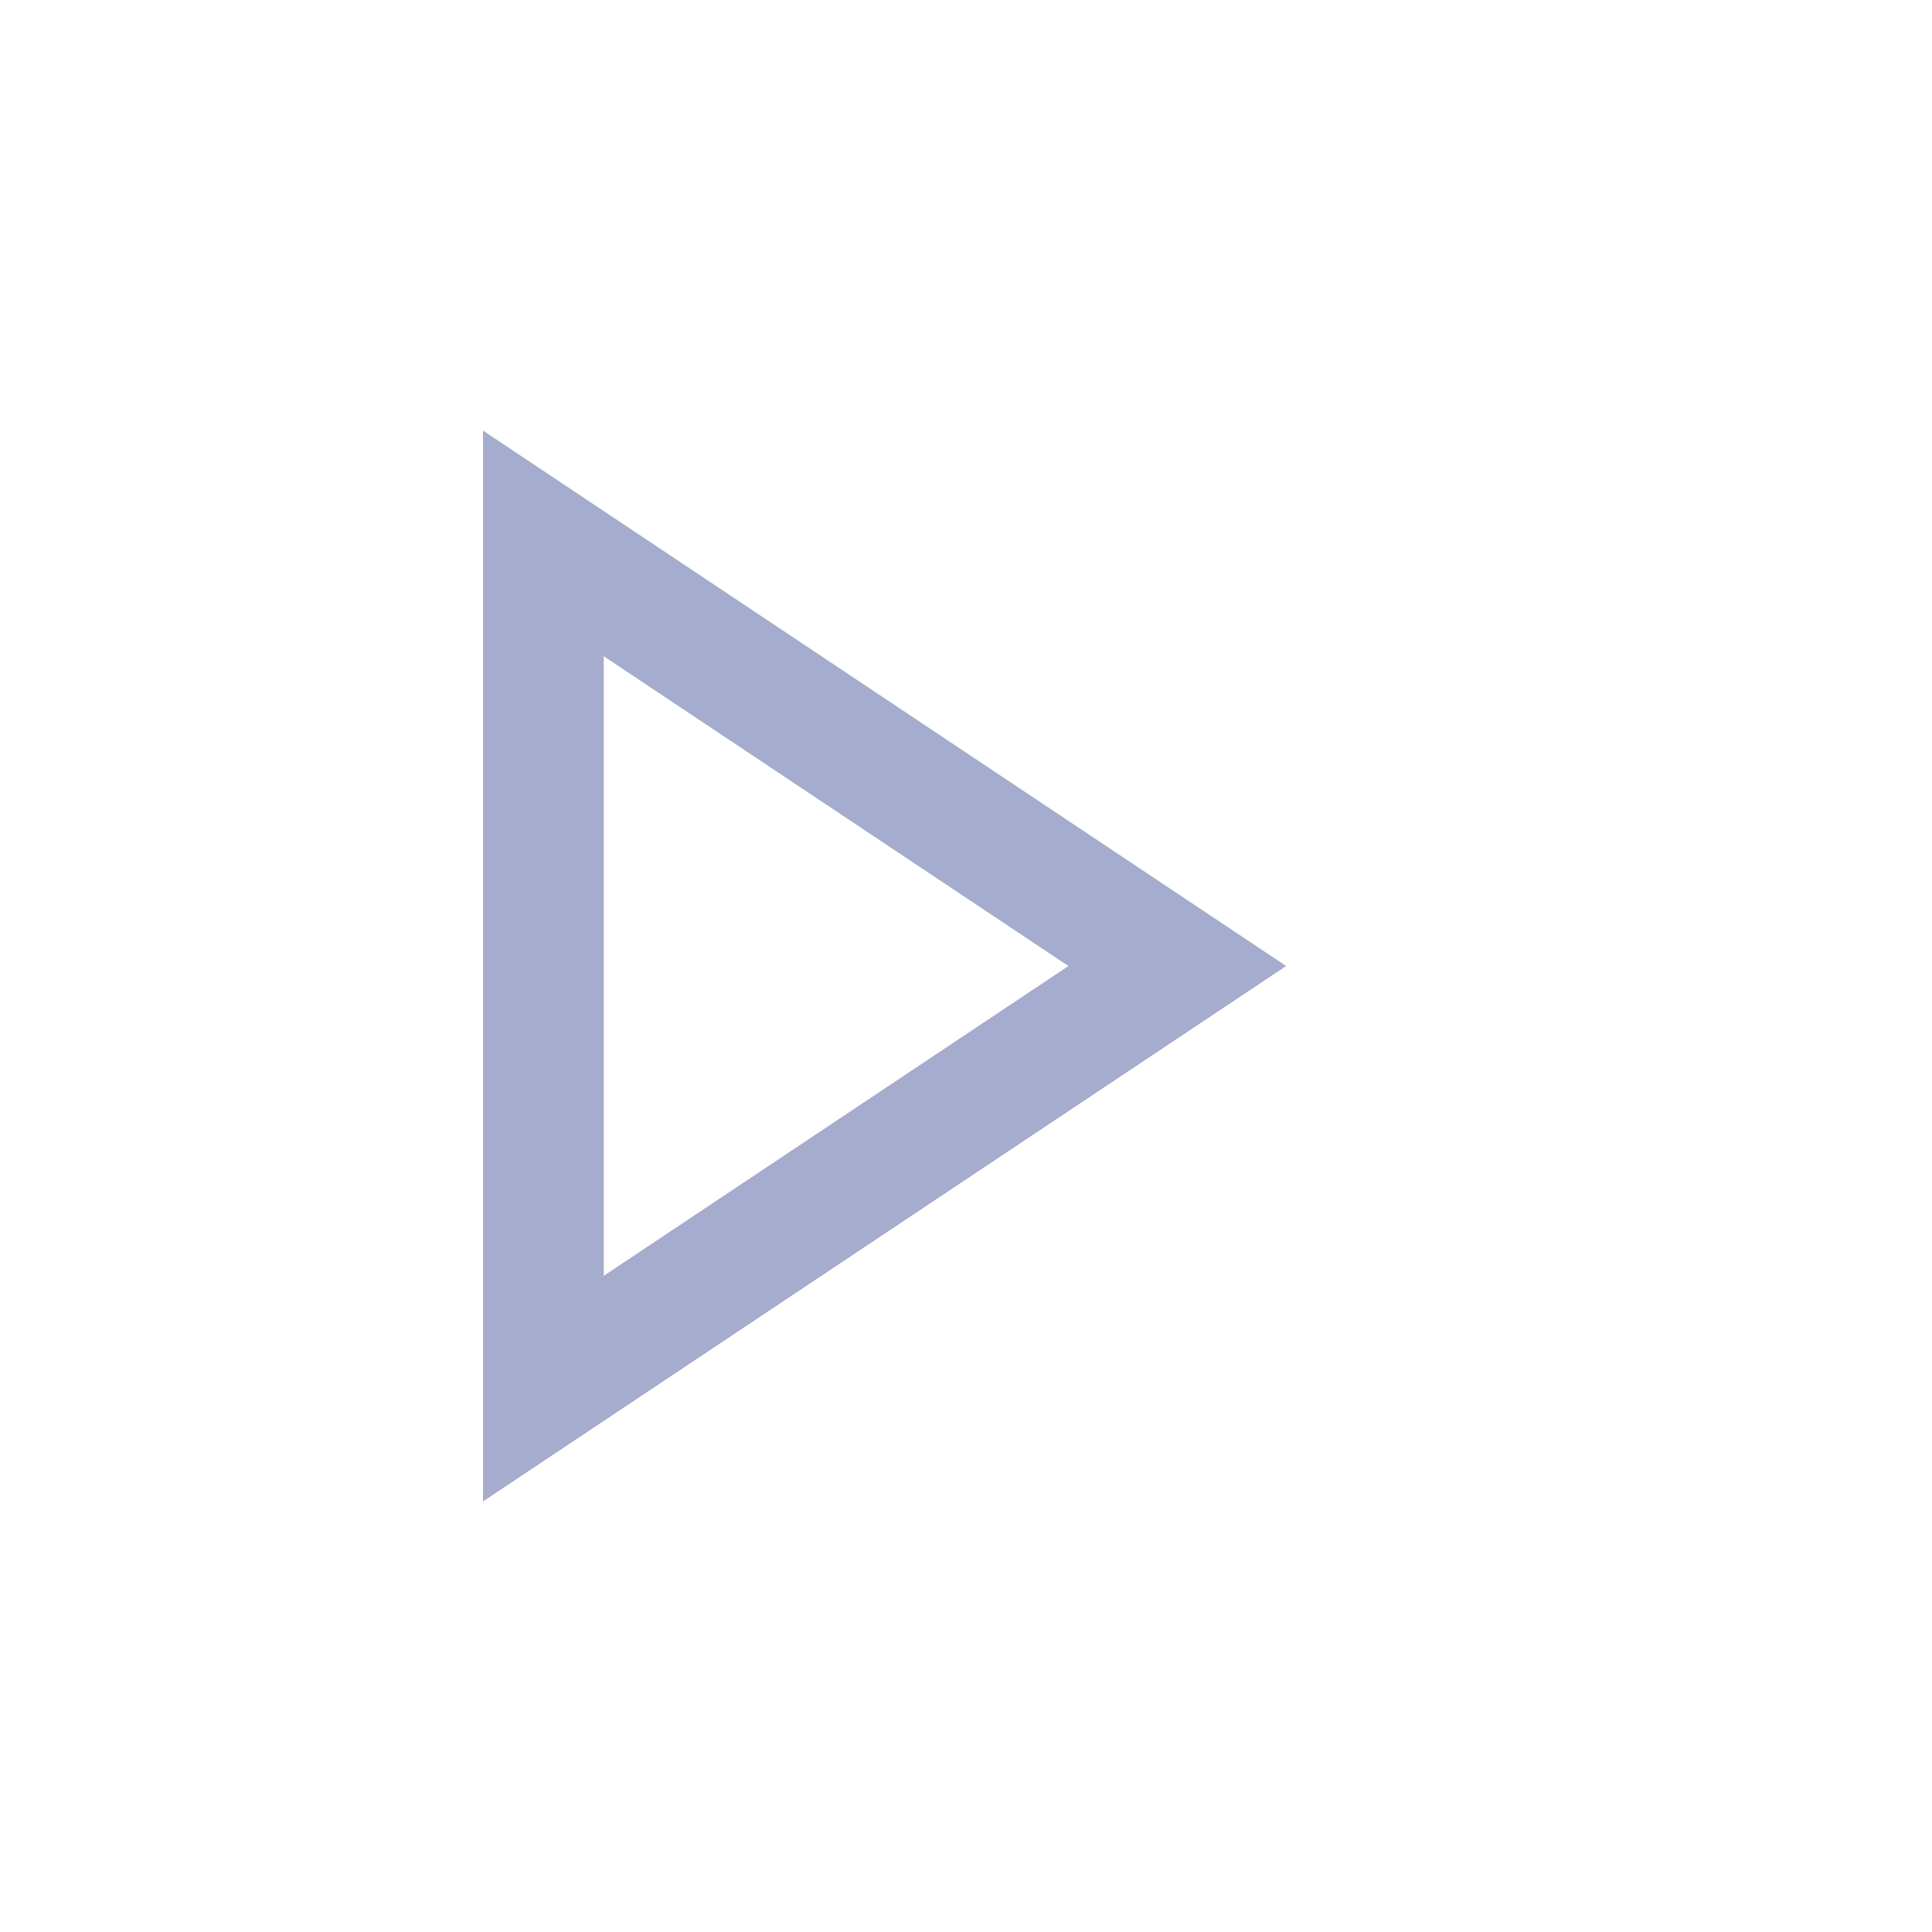 <svg id="ic_tree_arrow" xmlns="http://www.w3.org/2000/svg" width="16" height="16" viewBox="0 0 16 16">
  <rect id="rectangle" width="16" height="16" fill="none"/>
  <path id="path" d="M7,10l3.5,5.25L14,10Z" transform="translate(-5.5 18.5) rotate(-90)" fill="none" stroke="#a5acce" stroke-width="1" fill-rule="evenodd"/>
</svg>
